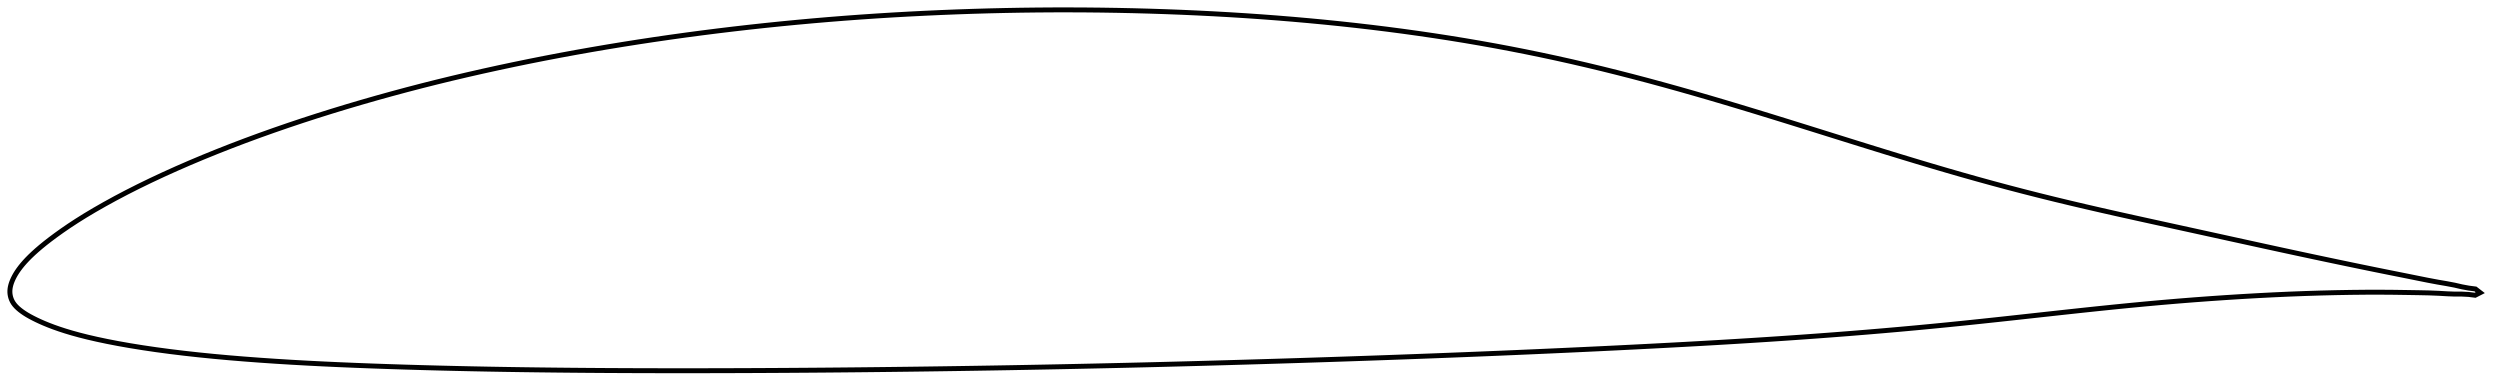 <?xml version="1.0" encoding="utf-8" ?>
<svg baseProfile="full" height="158.068" version="1.1" width="1011.997" xmlns="http://www.w3.org/2000/svg" xmlns:ev="http://www.w3.org/2001/xml-events" xmlns:xlink="http://www.w3.org/1999/xlink"><defs /><polygon fill="none" points="1003.997,118.465 1002.069,116.977 999.368,116.625 996.556,116.104 993.637,115.431 990.425,114.821 986.815,114.2 982.755,113.439 978.218,112.527 973.197,111.516 967.738,110.426 961.928,109.255 955.849,108.01 949.576,106.71 943.176,105.37 936.696,103.999 930.161,102.601 923.585,101.182 916.973,99.745 910.33,98.292 903.661,96.83 896.973,95.362 890.276,93.894 883.584,92.428 876.911,90.967 870.273,89.513 863.683,88.06 857.148,86.606 850.674,85.143 844.258,83.666 837.896,82.17 831.582,80.648 825.305,79.093 819.054,77.502 812.82,75.873 806.594,74.202 800.366,72.486 794.129,70.726 787.874,68.923 781.593,67.077 775.279,65.189 768.927,63.262 762.536,61.301 756.108,59.311 749.651,57.301 743.177,55.278 736.698,53.252 730.225,51.229 723.768,49.219 717.336,47.229 710.936,45.265 704.572,43.332 698.242,41.435 691.944,39.578 685.673,37.762 679.427,35.989 673.2,34.261 666.99,32.579 660.795,30.946 654.613,29.364 648.442,27.832 642.279,26.353 636.12,24.926 629.962,23.554 623.801,22.234 617.632,20.967 611.454,19.752 605.263,18.588 599.057,17.475 592.835,16.412 586.596,15.398 580.339,14.433 574.064,13.515 567.772,12.644 561.463,11.818 555.138,11.038 548.797,10.303 542.442,9.611 536.073,8.963 529.69,8.358 523.294,7.794 516.887,7.271 510.467,6.789 504.037,6.347 497.596,5.945 491.147,5.582 484.688,5.257 478.222,4.97 471.749,4.721 465.271,4.509 458.787,4.334 452.299,4.196 445.808,4.094 439.315,4.029 432.821,4.0 426.326,4.007 419.832,4.051 413.338,4.131 406.844,4.247 400.348,4.399 393.851,4.587 387.351,4.811 380.851,5.071 374.353,5.366 367.859,5.696 361.372,6.061 354.894,6.462 348.424,6.9 341.962,7.375 335.505,7.887 329.052,8.437 322.6,9.025 316.151,9.65 309.705,10.313 303.266,11.013 296.835,11.75 290.412,12.524 283.999,13.336 277.594,14.187 271.197,15.076 264.808,16.004 258.427,16.97 252.058,17.975 245.702,19.019 239.361,20.102 233.037,21.224 226.728,22.387 220.433,23.591 214.15,24.838 207.88,26.127 201.624,27.458 195.388,28.831 189.177,30.244 182.993,31.7 176.835,33.199 170.701,34.745 164.585,36.339 158.484,37.981 152.4,39.671 146.337,41.408 140.304,43.189 134.306,45.016 128.346,46.889 122.424,48.809 116.541,50.779 110.697,52.797 104.899,54.865 99.151,56.982 93.46,59.146 87.833,61.358 82.275,63.617 76.797,65.921 71.414,68.266 66.144,70.643 61.01,73.047 56.034,75.468 51.236,77.896 46.644,80.315 42.298,82.7 38.234,85.022 34.482,87.262 31.055,89.405 27.946,91.443 25.138,93.369 22.616,95.175 20.354,96.861 18.329,98.434 16.523,99.905 14.914,101.28 13.482,102.57 12.206,103.783 11.068,104.93 10.05,106.023 9.137,107.072 8.316,108.085 7.575,109.071 6.91,110.032 6.321,110.971 5.804,111.884 5.357,112.771 4.977,113.63 4.66,114.458 4.406,115.255 4.215,116.026 4.083,116.777 4.011,117.514 4.0,118.246 4.053,118.979 4.171,119.717 4.357,120.46 4.619,121.208 4.964,121.954 5.401,122.69 5.933,123.41 6.56,124.115 7.277,124.803 8.077,125.478 8.955,126.142 9.911,126.799 10.957,127.454 12.101,128.11 13.355,128.776 14.73,129.461 16.239,130.166 17.896,130.892 19.718,131.637 21.723,132.4 23.938,133.181 26.393,133.981 29.123,134.799 32.161,135.636 35.537,136.488 39.272,137.349 43.373,138.214 47.837,139.077 52.643,139.926 57.754,140.75 63.129,141.542 68.724,142.291 74.497,142.994 80.421,143.649 86.47,144.256 92.622,144.816 98.862,145.331 105.174,145.804 111.548,146.238 117.973,146.635 124.445,146.997 130.96,147.327 137.517,147.628 144.113,147.903 150.745,148.156 157.405,148.388 164.085,148.602 170.78,148.798 177.486,148.977 184.202,149.14 190.925,149.287 197.656,149.419 204.395,149.537 211.144,149.64 217.904,149.73 224.672,149.809 231.448,149.876 238.23,149.933 245.016,149.979 251.806,150.015 258.6,150.042 265.399,150.059 272.203,150.068 279.013,150.068 285.828,150.061 292.648,150.046 299.47,150.025 306.295,149.997 313.121,149.962 319.948,149.921 326.776,149.874 333.605,149.821 340.435,149.761 347.265,149.696 354.097,149.624 360.93,149.547 367.764,149.464 374.599,149.375 381.433,149.28 388.265,149.18 395.095,149.074 401.924,148.962 408.752,148.844 415.582,148.72 422.414,148.589 429.249,148.453 436.086,148.311 442.923,148.164 449.758,148.012 456.589,147.855 463.418,147.691 470.244,147.522 477.071,147.345 483.901,147.163 490.735,146.975 497.575,146.781 504.418,146.583 511.262,146.38 518.104,146.173 524.943,145.961 531.778,145.744 538.61,145.522 545.441,145.294 552.271,145.06 559.102,144.821 565.933,144.576 572.763,144.326 579.592,144.07 586.417,143.808 593.239,143.54 600.058,143.266 606.874,142.985 613.69,142.697 620.505,142.402 627.319,142.1 634.132,141.792 640.943,141.476 647.749,141.154 654.55,140.824 661.344,140.486 668.131,140.139 674.909,139.784 681.678,139.418 688.436,139.042 695.184,138.654 701.92,138.253 708.642,137.839 715.351,137.41 722.049,136.966 728.735,136.504 735.411,136.025 742.079,135.526 748.739,135.008 755.389,134.471 762.028,133.912 768.657,133.332 775.278,132.73 781.897,132.104 788.524,131.454 795.168,130.779 801.833,130.083 808.523,129.369 815.235,128.64 821.963,127.901 828.697,127.16 835.425,126.423 842.131,125.698 848.802,124.991 855.431,124.308 862.018,123.653 868.565,123.029 875.079,122.44 881.572,121.888 888.057,121.373 894.542,120.895 901.026,120.452 907.498,120.044 913.948,119.674 920.367,119.344 926.75,119.057 933.094,118.813 939.392,118.615 945.629,118.462 951.765,118.354 957.736,118.293 963.485,118.282 968.986,118.325 974.199,118.402 979.019,118.48 983.36,118.573 987.222,118.729 990.652,118.928 993.73,119.048 996.572,119.044 999.318,119.19 1001.944,119.518 1003.997,118.465" stroke="black" stroke-width="2.0" /></svg>
